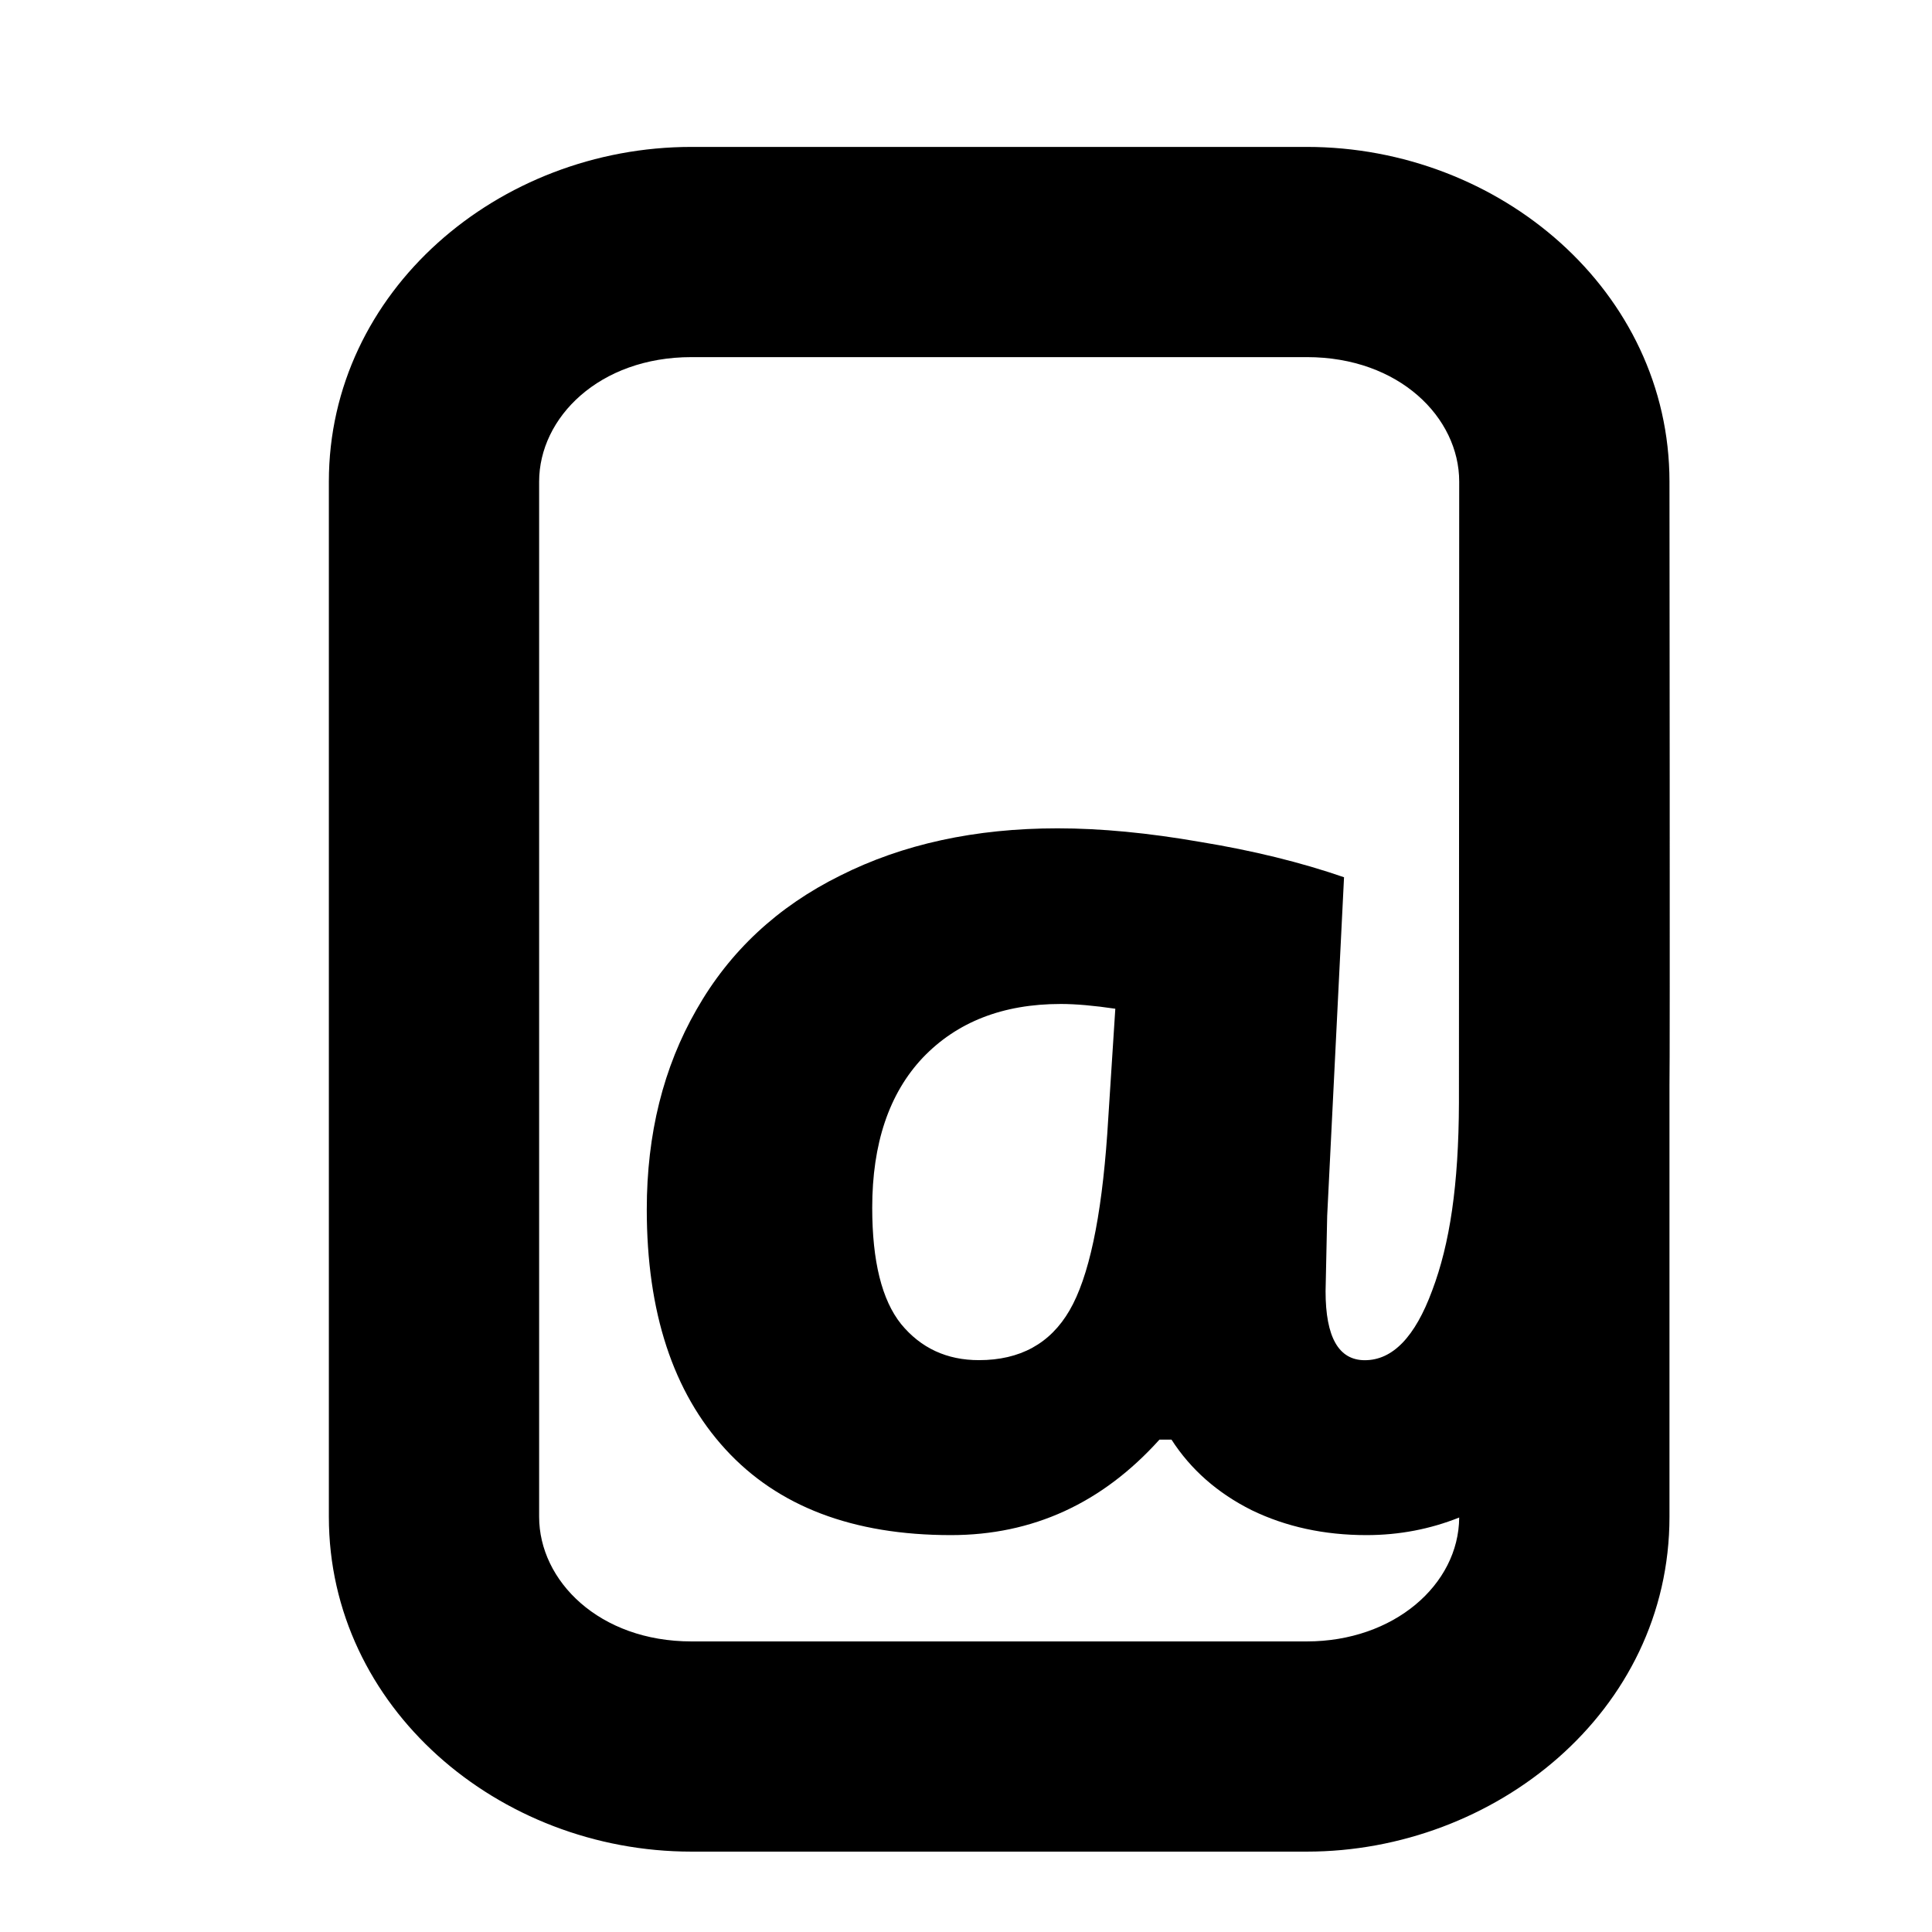<?xml version="1.0" encoding="UTF-8" standalone="no"?>
<!-- Created with Inkscape (http://www.inkscape.org/) -->

<svg
   width="256"
   height="256"
   viewBox="0 0 67.733 67.733"
   version="1.1"
   id="svg1"
   sodipodi:docname="logo.svg"
   inkscape:version="1.3.2 (091e20ef0f, 2023-11-25, custom)"
   inkscape:export-filename="logo_128.png"
   inkscape:export-xdpi="128"
   inkscape:export-ydpi="128"
   xmlns:inkscape="http://www.inkscape.org/namespaces/inkscape"
   xmlns:sodipodi="http://sodipodi.sourceforge.net/DTD/sodipodi-0.dtd"
   xmlns="http://www.w3.org/2000/svg"
   xmlns:svg="http://www.w3.org/2000/svg">
  <sodipodi:namedview
     id="namedview1"
     pagecolor="#ffffff"
     bordercolor="#000000"
     borderopacity="0.25"
     inkscape:showpageshadow="2"
     inkscape:pageopacity="0.0"
     inkscape:pagecheckerboard="true"
     inkscape:deskcolor="#d1d1d1"
     inkscape:document-units="mm"
     showguides="true"
     inkscape:zoom="4.0000001"
     inkscape:cx="98.999999"
     inkscape:cy="125.75"
     inkscape:window-width="2494"
     inkscape:window-height="1380"
     inkscape:window-x="2626"
     inkscape:window-y="32"
     inkscape:window-maximized="1"
     inkscape:current-layer="layer1" />
  <defs
     id="defs1">
    <filter
       style="color-interpolation-filters:sRGB"
       inkscape:label="Drop Shadow"
       id="filter21"
       x="-0.06"
       y="-0.047"
       width="1.17"
       height="1.134">
      <feFlood
         result="flood"
         in="SourceGraphic"
         flood-opacity="0.498"
         flood-color="rgb(0,0,0)"
         id="feFlood20" />
      <feGaussianBlur
         result="blur"
         in="SourceGraphic"
         stdDeviation="0.5"
         id="feGaussianBlur20" />
      <feOffset
         result="offset"
         in="blur"
         dx="1"
         dy="1"
         id="feOffset20" />
      <feComposite
         result="comp1"
         operator="in"
         in="flood"
         in2="offset"
         id="feComposite20" />
      <feComposite
         result="comp2"
         operator="over"
         in="SourceGraphic"
         in2="comp1"
         id="feComposite21" />
    </filter>
  </defs>
  <g
     inkscape:label="Layer 1"
     inkscape:groupmode="layer"
     id="layer1">
    <g
       id="g1"
       transform="matrix(2.686,0,0,2.686,-0.251,-0.251)">
      <rect
         style="fill:#ffffff;fill-opacity:1;stroke-width:0;stroke-linecap:round;stroke-linejoin:round"
         id="rect1"
         width="15.167"
         height="19.141"
         x="4.647"
         y="2.667"
         ry="1.207" />
      <path
         id="text5-3"
         style="font-weight:800;font-size:23.384px;line-height:1.1;font-family:'Open Sans';-inkscape-font-specification:'Open Sans, Ultra-Bold';text-align:end;text-anchor:end;opacity:1;stroke:none;stroke-width:10.492;stroke-linecap:round;filter:url(#filter21)"
         d="M 8.114,0 C 5.239,0 2.711,2.149 2.711,4.987 v 9.629 5.795 c 0,2.838 2.527,4.989 5.403,4.989 h 9.169 c 2.793,0 5.403,-2.076 5.403,-4.989 v -6.43 c 0.009,-0.168 0,-8.994 0,-8.994 C 22.685,2.149 20.157,0 17.282,0 Z m 0,3.132 h 9.169 c 1.376,0 2.27,0.901 2.27,1.855 l -0.004,9.258 c -0.004,1.224 -0.136,2.1 -0.398,2.793 -0.255,0.693 -0.59,1.04 -1.004,1.04 -0.39,0 -0.585,-0.343 -0.585,-1.028 l 0.024,-1.124 0.251,-5.044 c -0.645,-0.223 -1.359,-0.398 -2.14,-0.526 -0.773,-0.135 -1.482,-0.203 -2.128,-0.203 -1.227,0 -2.307,0.235 -3.24,0.705 -0.932,0.462 -1.646,1.127 -2.14,1.996 -0.494,0.861 -0.741,1.853 -0.741,2.977 0,1.53 0.391,2.721 1.172,3.574 0.781,0.853 1.9,1.279 3.359,1.279 1.219,0 2.255,-0.475 3.108,-1.423 h 0.179 c 0.287,0.446 0.686,0.797 1.196,1.052 0.51,0.247 1.08,0.371 1.709,0.371 0.491,0 0.951,-0.09 1.382,-0.262 -0.007,1.001 -0.974,1.846 -2.27,1.846 H 8.114 c -1.376,0 -2.27,-0.904 -2.27,-1.857 V 14.616 4.987 c 0,-0.953 0.894,-1.855 2.27,-1.855 z m 5.502,9.638 c 0.223,0 0.494,0.024 0.813,0.071 l -0.12,1.865 c -0.088,1.259 -0.275,2.136 -0.562,2.63 -0.287,0.494 -0.737,0.741 -1.35,0.741 -0.478,0 -0.865,-0.179 -1.16,-0.538 -0.287,-0.359 -0.43,-0.936 -0.43,-1.733 0,-0.956 0.251,-1.702 0.753,-2.235 0.51,-0.534 1.195,-0.801 2.056,-0.801 z"
         sodipodi:nodetypes="sscsssscssssssccsccccsccssscccscssscsssccsscscss"
         transform="matrix(0.876,0,0,0.876,1.135,1.135)" />
    </g>
  </g>
</svg>
